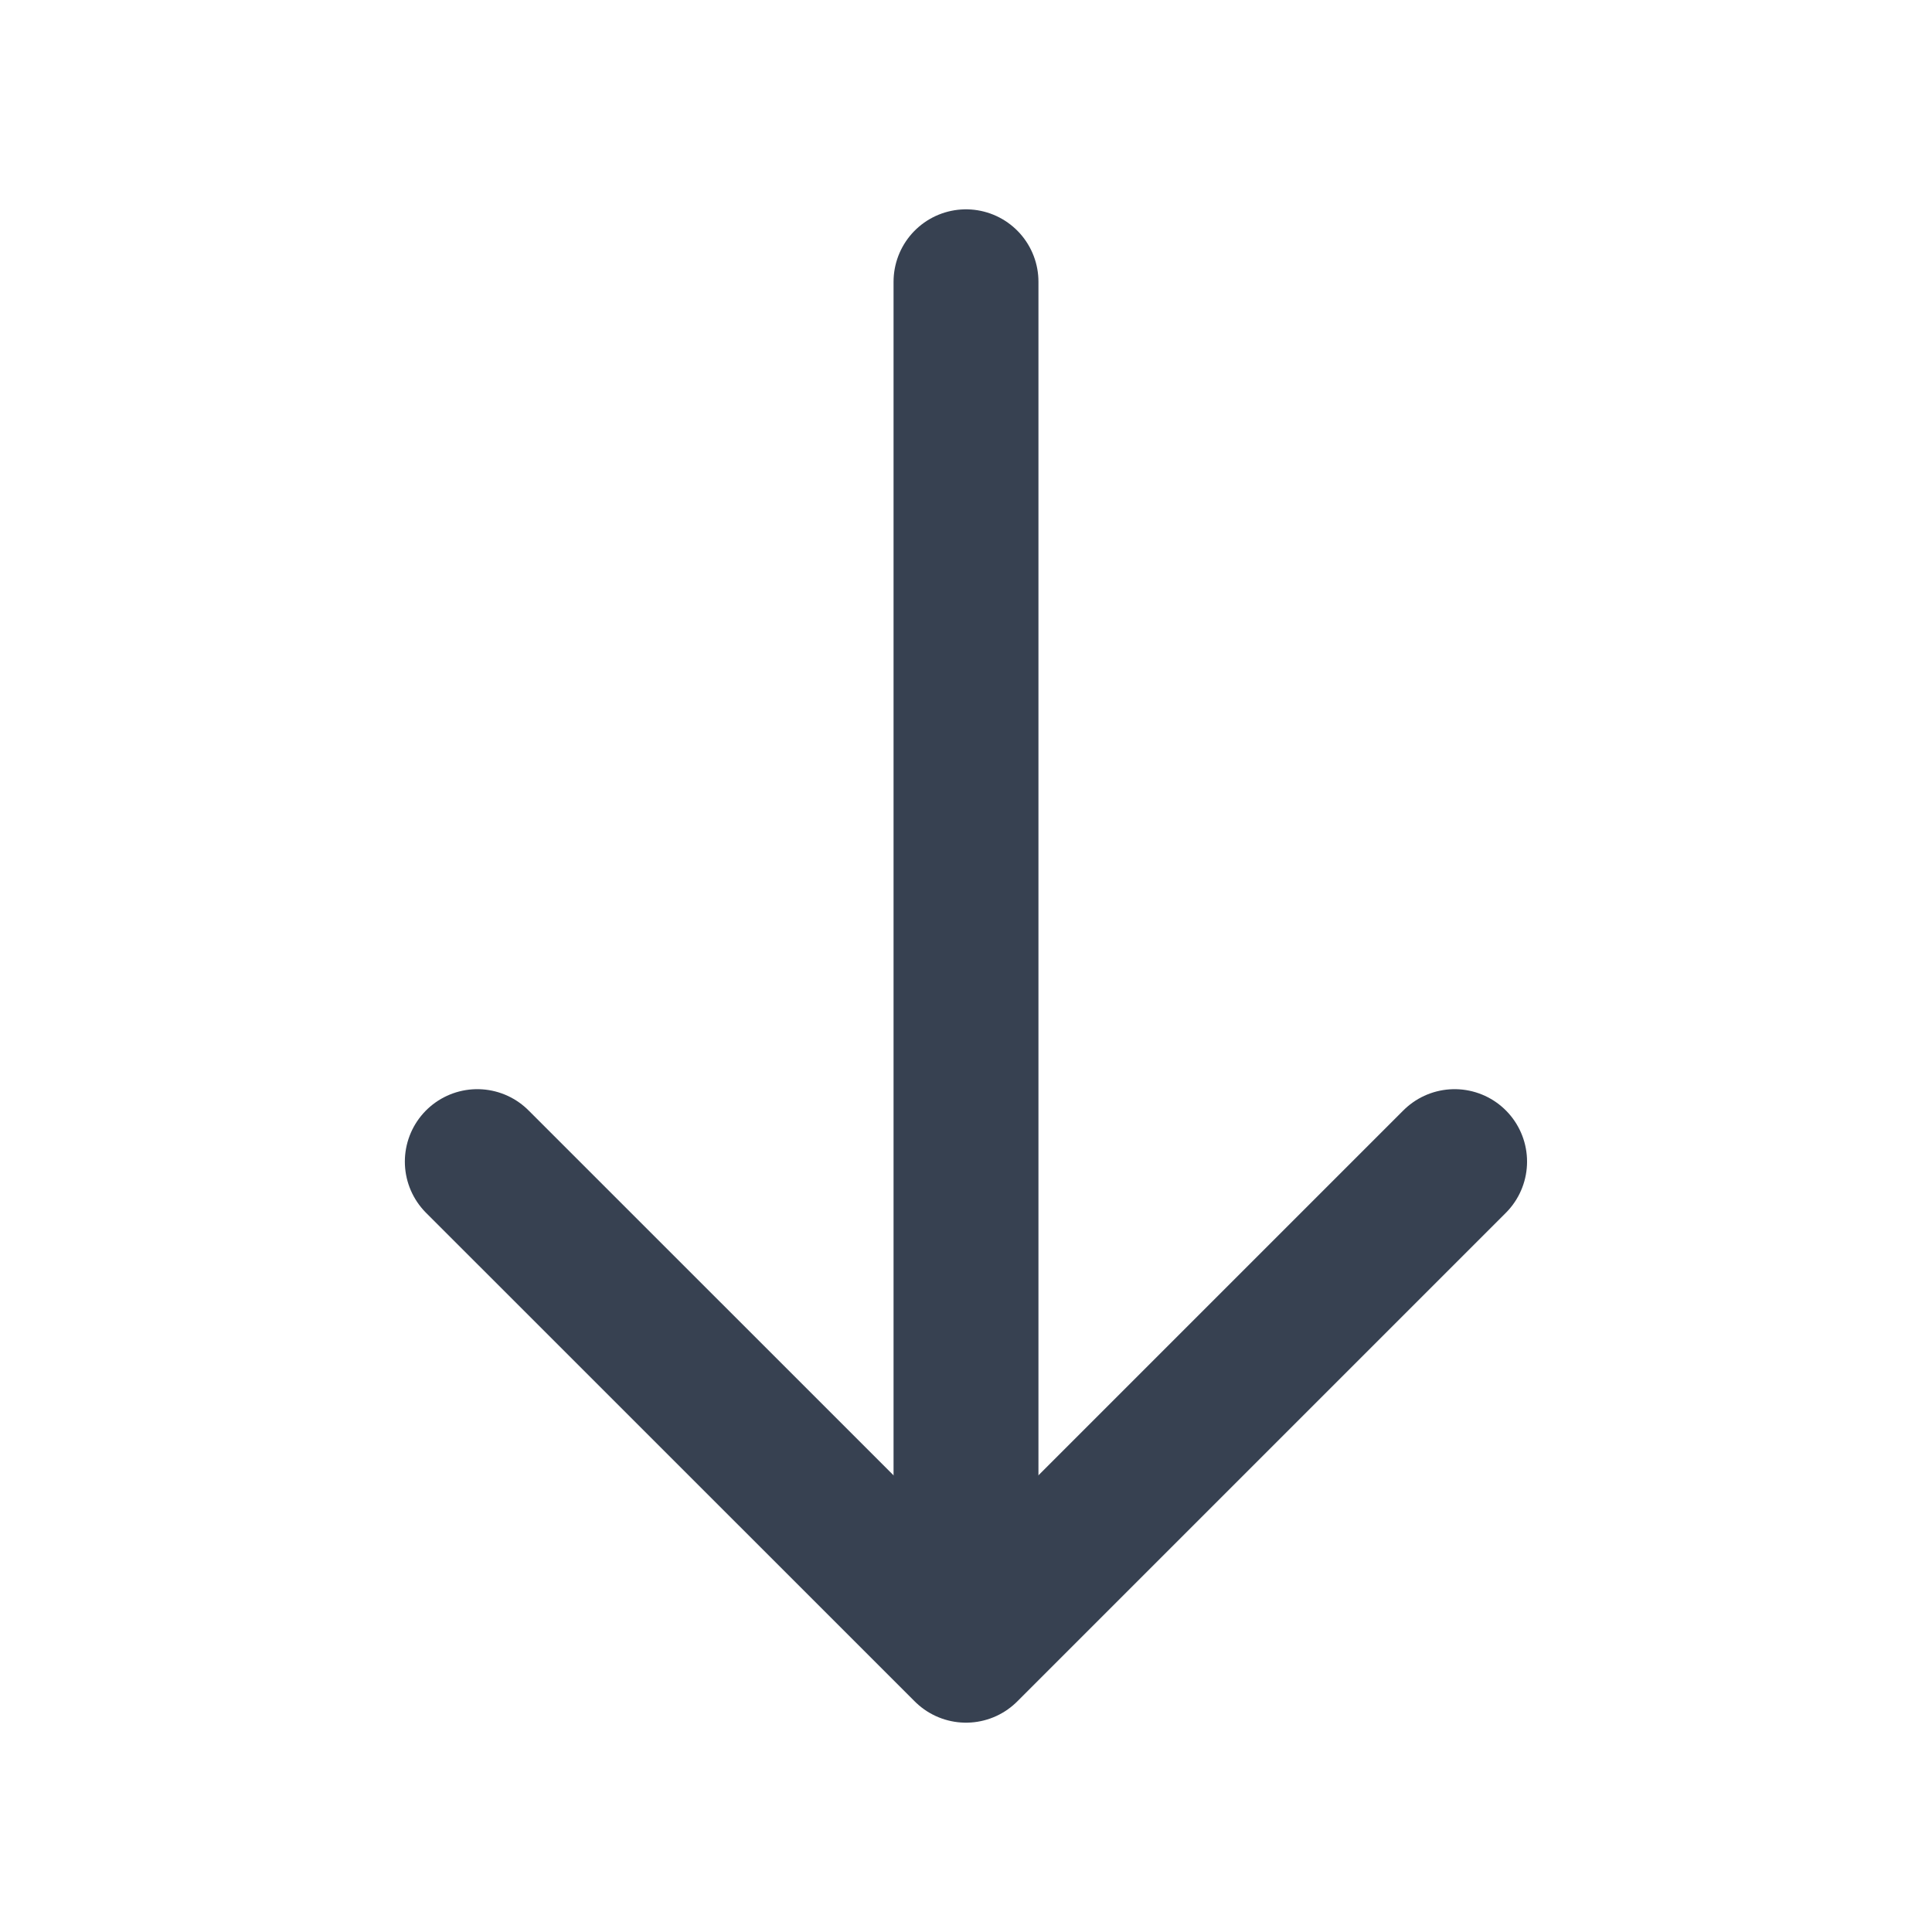 <svg width="20" height="20" viewBox="0 0 20 20" fill="none" xmlns="http://www.w3.org/2000/svg">
<g id="arrow-down">
<g id="vuesax/linear/arrow-down">
<g id="arrow-down_2">
<path id="Vector" d="M15.058 12.025L10 17.083L4.941 12.025" stroke="#374151" stroke-width="1.5" stroke-miterlimit="10" stroke-linecap="round" stroke-linejoin="round"/>
<path id="Vector_2" d="M10 2.917V16.942" stroke="#374151" stroke-width="1.5" stroke-miterlimit="10" stroke-linecap="round" stroke-linejoin="round"/>
</g>
</g>
</g>
</svg>
